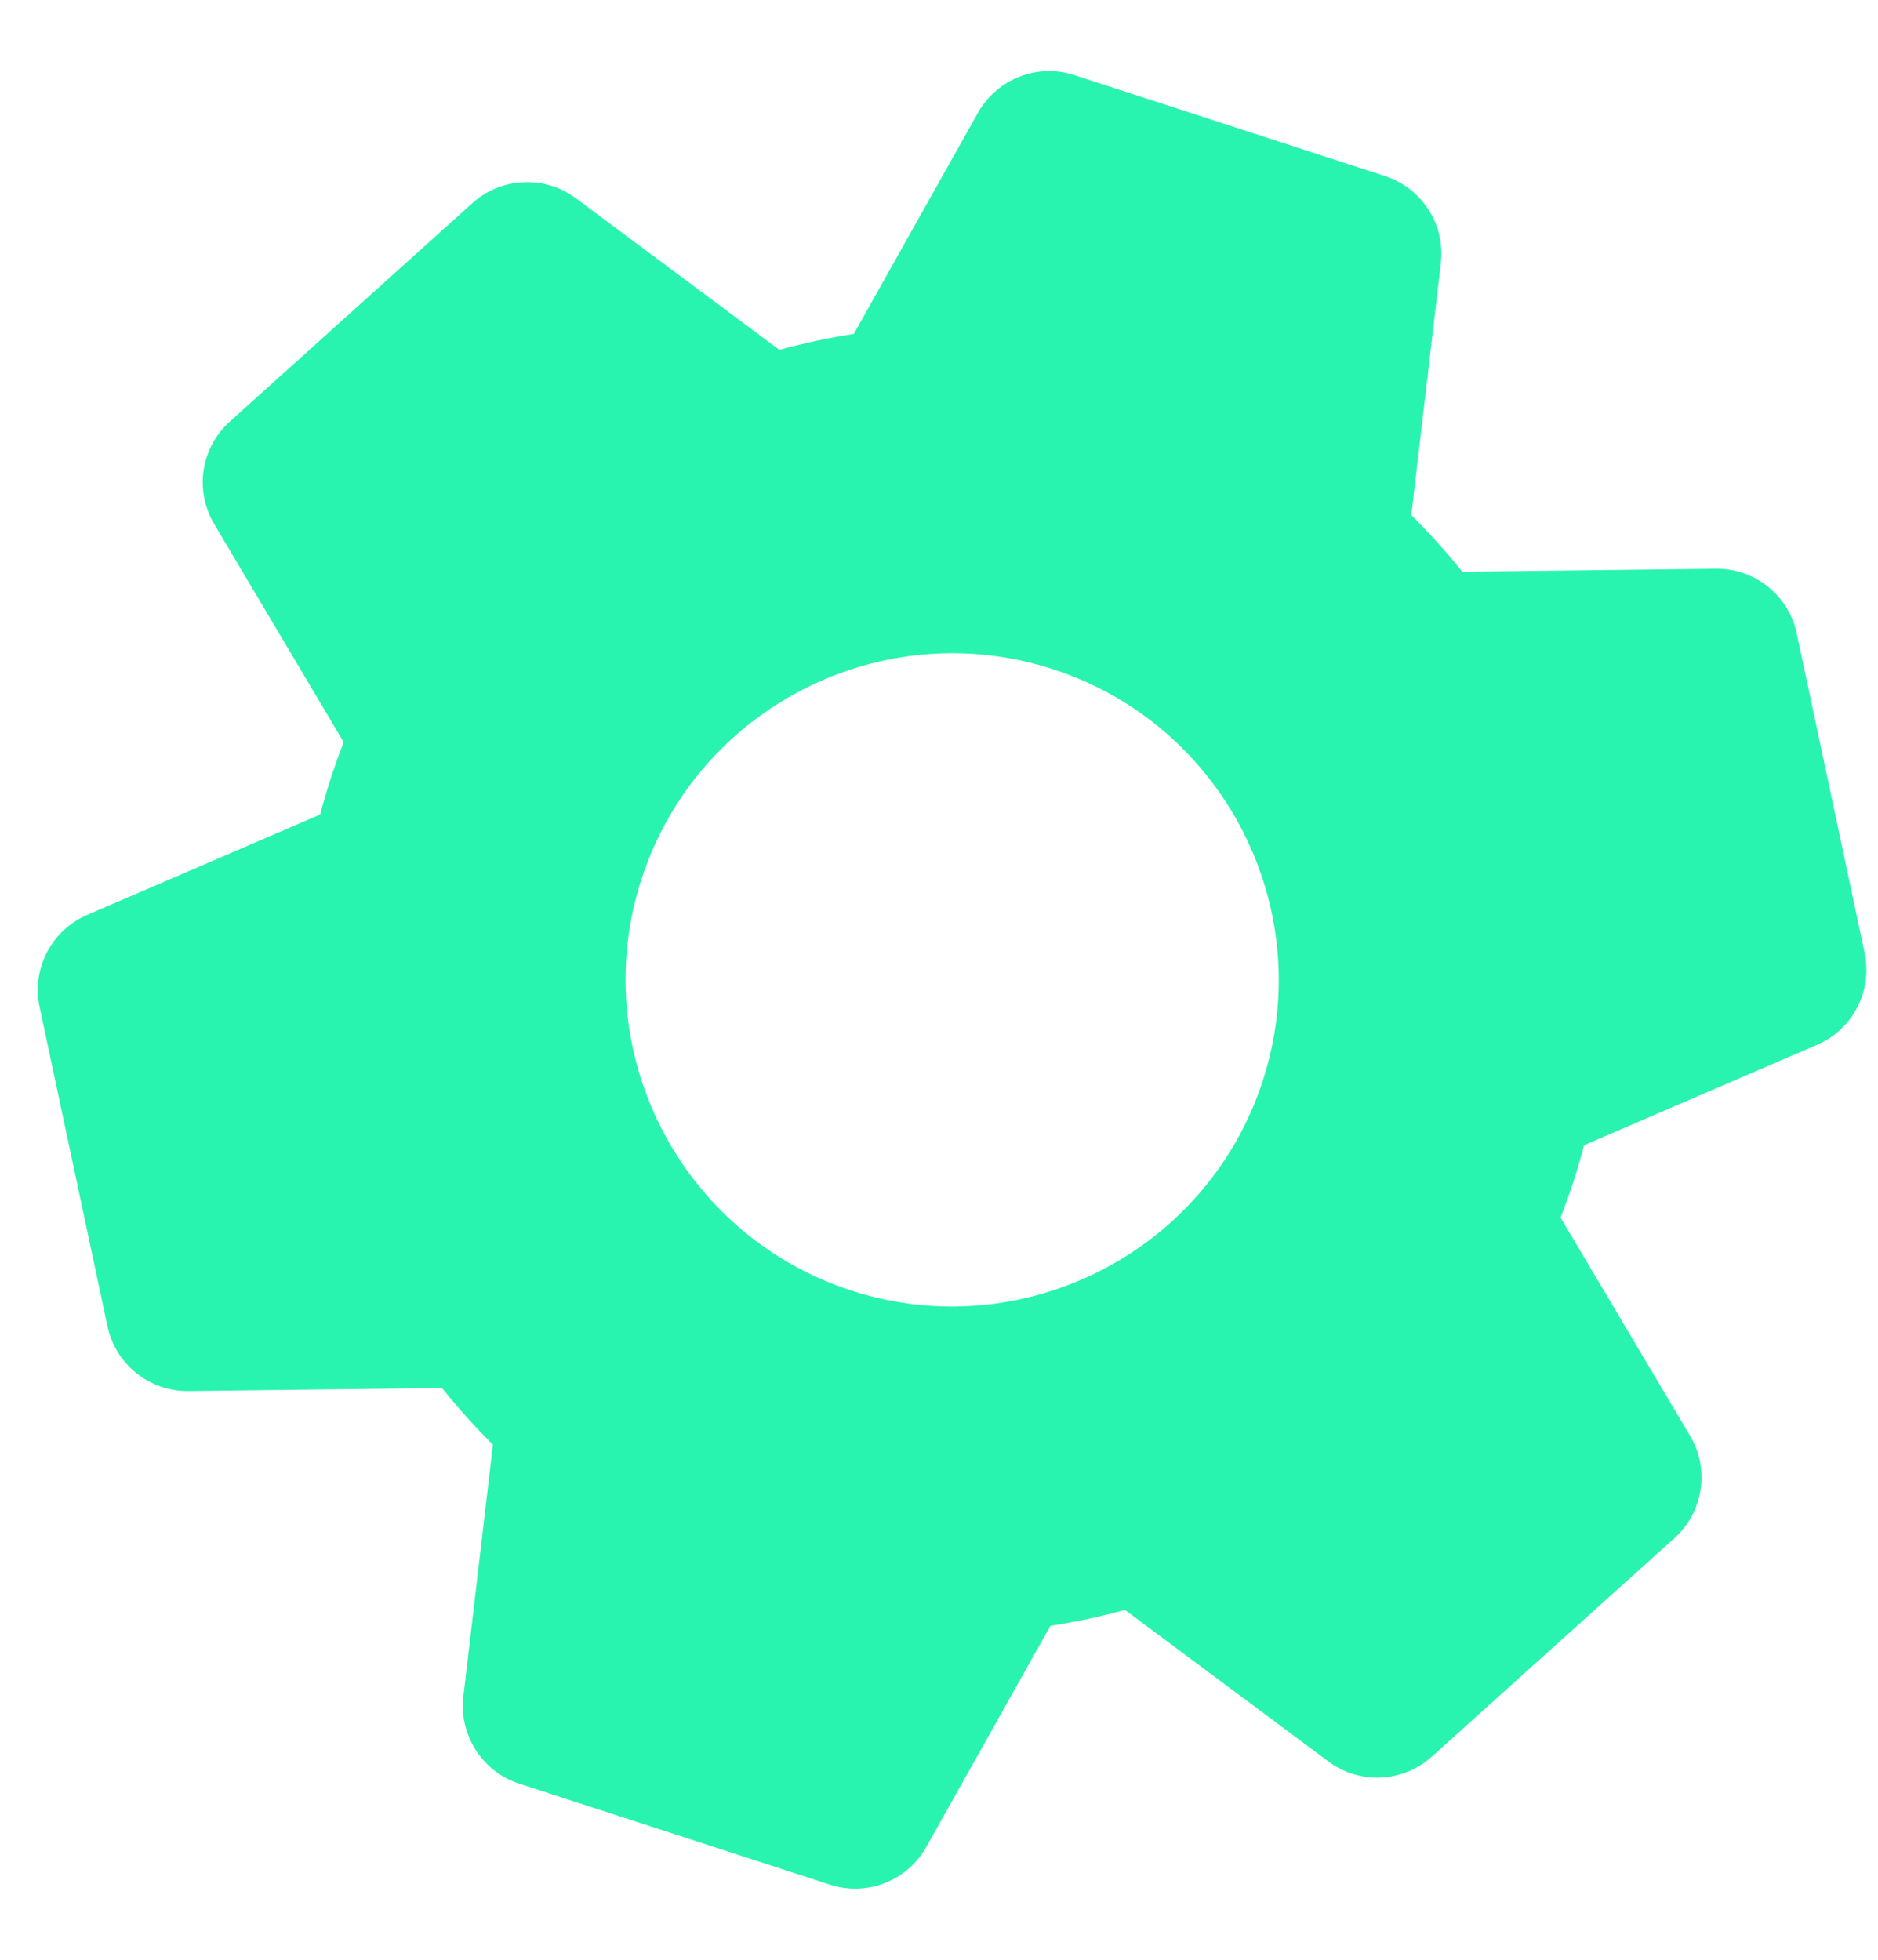 <?xml version="1.0" encoding="UTF-8"?>
<svg width="23px" height="24px" viewBox="0 0 23 24" version="1.1" xmlns="http://www.w3.org/2000/svg" xmlns:xlink="http://www.w3.org/1999/xlink">
    <title>Icon</title>
    <g id="⚡-Active---SKIP" stroke="none" stroke-width="1" fill="none" fill-rule="evenodd">
        <g id="Mobile:-Views" transform="translate(-375, -689)" fill="#28F4AF" fill-rule="nonzero">
            <g id="Mobile:-Menu" transform="translate(0.5, 675.164)">
                <g id="Upgrade" transform="translate(27.5, 8.836)">
                    <g id="Settings" transform="translate(341.5, 3.244)">
                        <g id="Selected" transform="translate(0, -0)">
                            <g id="Icon" transform="translate(3.623, -0)">
                                <path d="M3.011,17.524 L5.011,20.988 C5.25,21.401 5.746,21.588 6.198,21.435 L9.141,20.44 C9.401,20.611 9.671,20.767 9.948,20.907 L10.557,23.952 C10.651,24.419 11.061,24.756 11.538,24.756 L15.538,24.756 C16.014,24.756 16.425,24.419 16.518,23.952 L17.127,20.907 C17.405,20.767 17.675,20.611 17.935,20.44 L20.878,21.435 C21.329,21.588 21.826,21.401 22.064,20.988 L24.064,17.524 C24.302,17.111 24.216,16.587 23.858,16.273 L21.524,14.222 C21.533,14.066 21.538,13.911 21.538,13.756 C21.538,13.601 21.533,13.446 21.524,13.29 L23.858,11.239 C24.216,10.924 24.302,10.401 24.064,9.988 L22.064,6.524 C21.826,6.111 21.329,5.924 20.878,6.077 L17.935,7.072 C17.675,6.901 17.405,6.745 17.127,6.605 L16.518,3.56 C16.425,3.092 16.014,2.756 15.538,2.756 L11.538,2.756 C11.061,2.756 10.651,3.092 10.557,3.56 L9.948,6.605 C9.671,6.745 9.401,6.901 9.141,7.072 L6.198,6.077 C5.747,5.924 5.25,6.111 5.011,6.524 L3.011,9.988 C2.773,10.401 2.859,10.924 3.217,11.239 L5.551,13.29 C5.542,13.445 5.538,13.601 5.538,13.756 C5.538,13.911 5.542,14.066 5.551,14.222 L3.217,16.273 C2.859,16.587 2.773,17.111 3.011,17.524 Z M13.538,9.756 C15.743,9.756 17.538,11.55 17.538,13.756 C17.538,15.961 15.743,17.756 13.538,17.756 C11.332,17.756 9.538,15.961 9.538,13.756 C9.538,11.55 11.332,9.756 13.538,9.756 Z" transform="translate(13.538, 13.756) rotate(18) translate(-13.538, -13.756) "></path>
                            </g>
                        </g>
                    </g>
                </g>
            </g>
        </g>
    </g>
</svg>